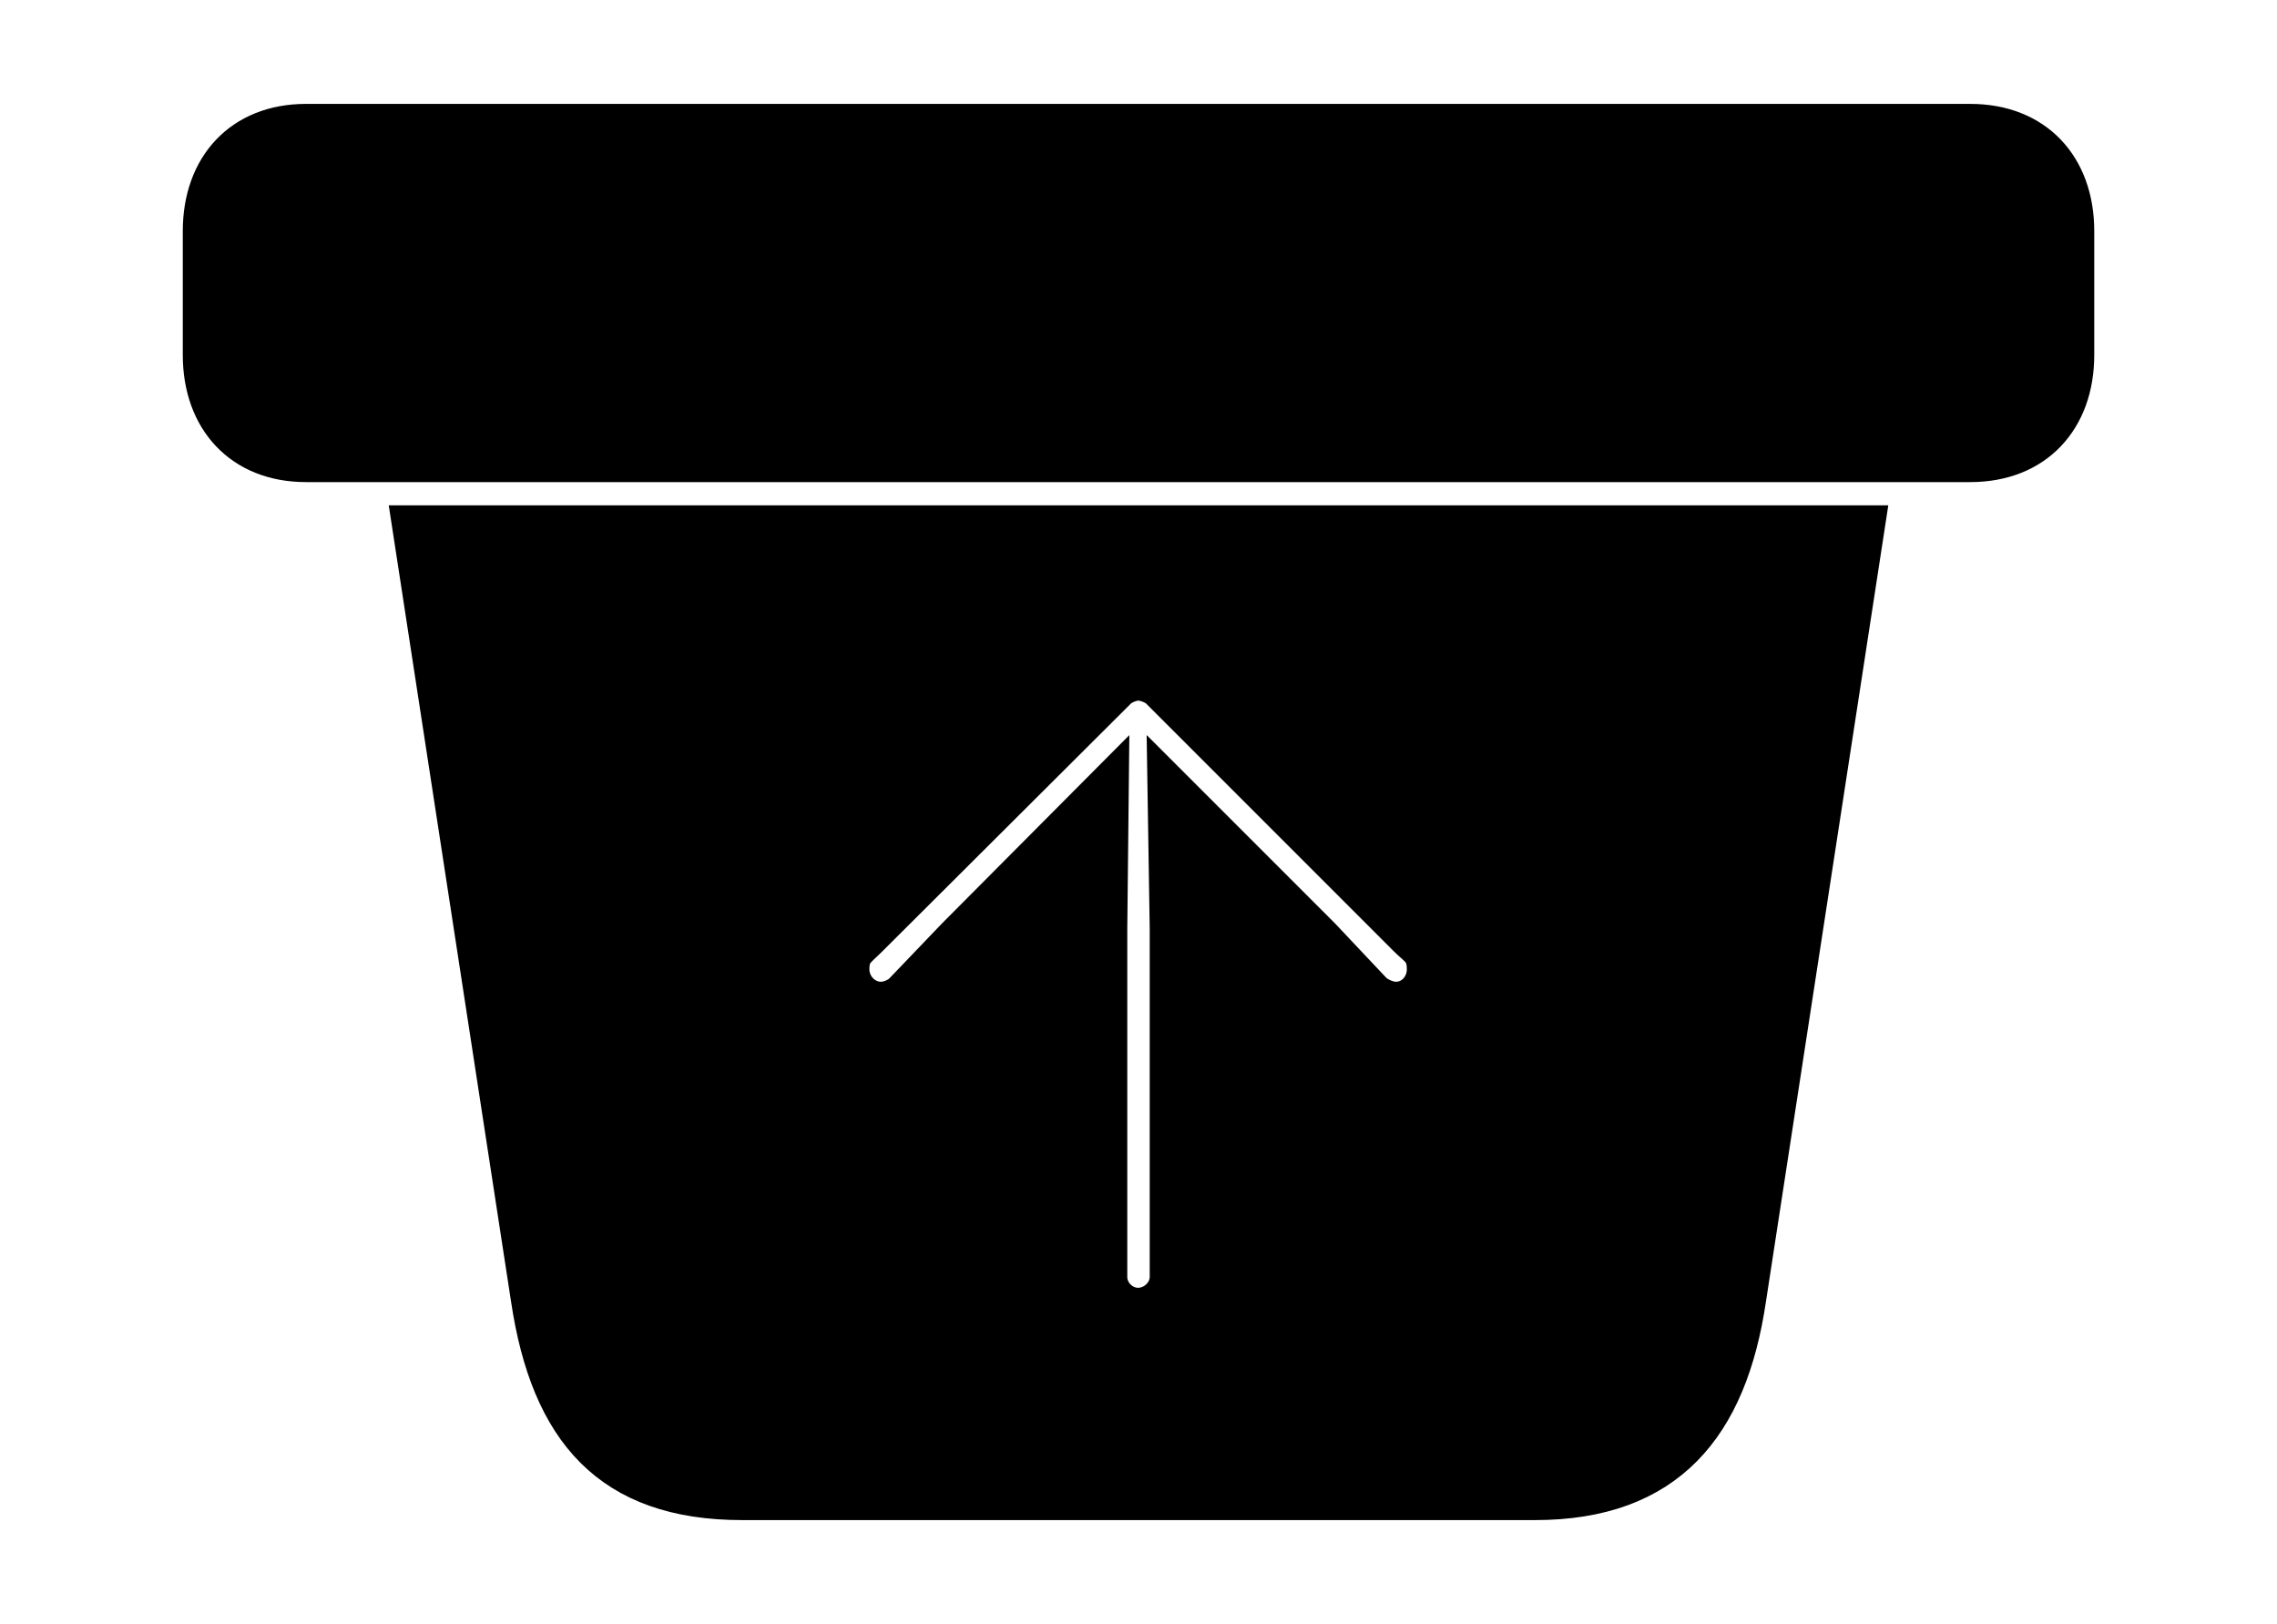 <svg width='62.025px' height='44.236px' direction='ltr' xmlns='http://www.w3.org/2000/svg' version='1.1'>
<g fill-rule='nonzero' transform='scale(1,-1) translate(0,-44.236)'>
<path fill='black' stroke='black' fill-opacity='1.0' stroke-width='1.0' d='
    M 8.336,31.604
    L 53.668,31.604
    C 55.451,31.604 56.547,32.807 56.547,34.568
    L 56.547,37.941
    C 56.547,39.703 55.451,40.906 53.668,40.906
    L 8.336,40.906
    C 6.574,40.906 5.479,39.703 5.479,37.941
    L 5.479,34.568
    C 5.479,32.807 6.574,31.604 8.336,31.604
    Z
    M 20.217,3.33
    L 41.809,3.33
    C 45.418,3.33 47.094,5.371 47.609,8.852
    L 50.854,29.971
    L 11.172,29.971
    L 14.416,8.852
    C 14.953,5.264 16.607,3.33 20.217,3.33
    Z
    M 31.002,8.658
    C 30.572,8.658 30.207,9.023 30.207,9.453
    L 30.207,18.949
    L 30.25,22.988
    L 26.018,18.734
    L 24.578,17.23
    C 24.449,17.102 24.213,16.994 23.998,16.994
    C 23.547,16.994 23.182,17.381 23.182,17.832
    C 23.182,18.283 23.354,18.348 23.676,18.67
    L 30.422,25.395
    C 30.551,25.545 30.83,25.652 31.002,25.652
    C 31.195,25.652 31.475,25.545 31.604,25.395
    L 38.328,18.67
    C 38.607,18.391 38.822,18.326 38.822,17.832
    C 38.822,17.381 38.479,16.994 38.027,16.994
    C 37.812,16.994 37.576,17.102 37.426,17.23
    L 36.008,18.734
    L 31.754,22.988
    L 31.818,18.949
    L 31.818,9.453
    C 31.818,9.023 31.432,8.658 31.002,8.658
    Z
' />
</g>
</svg>